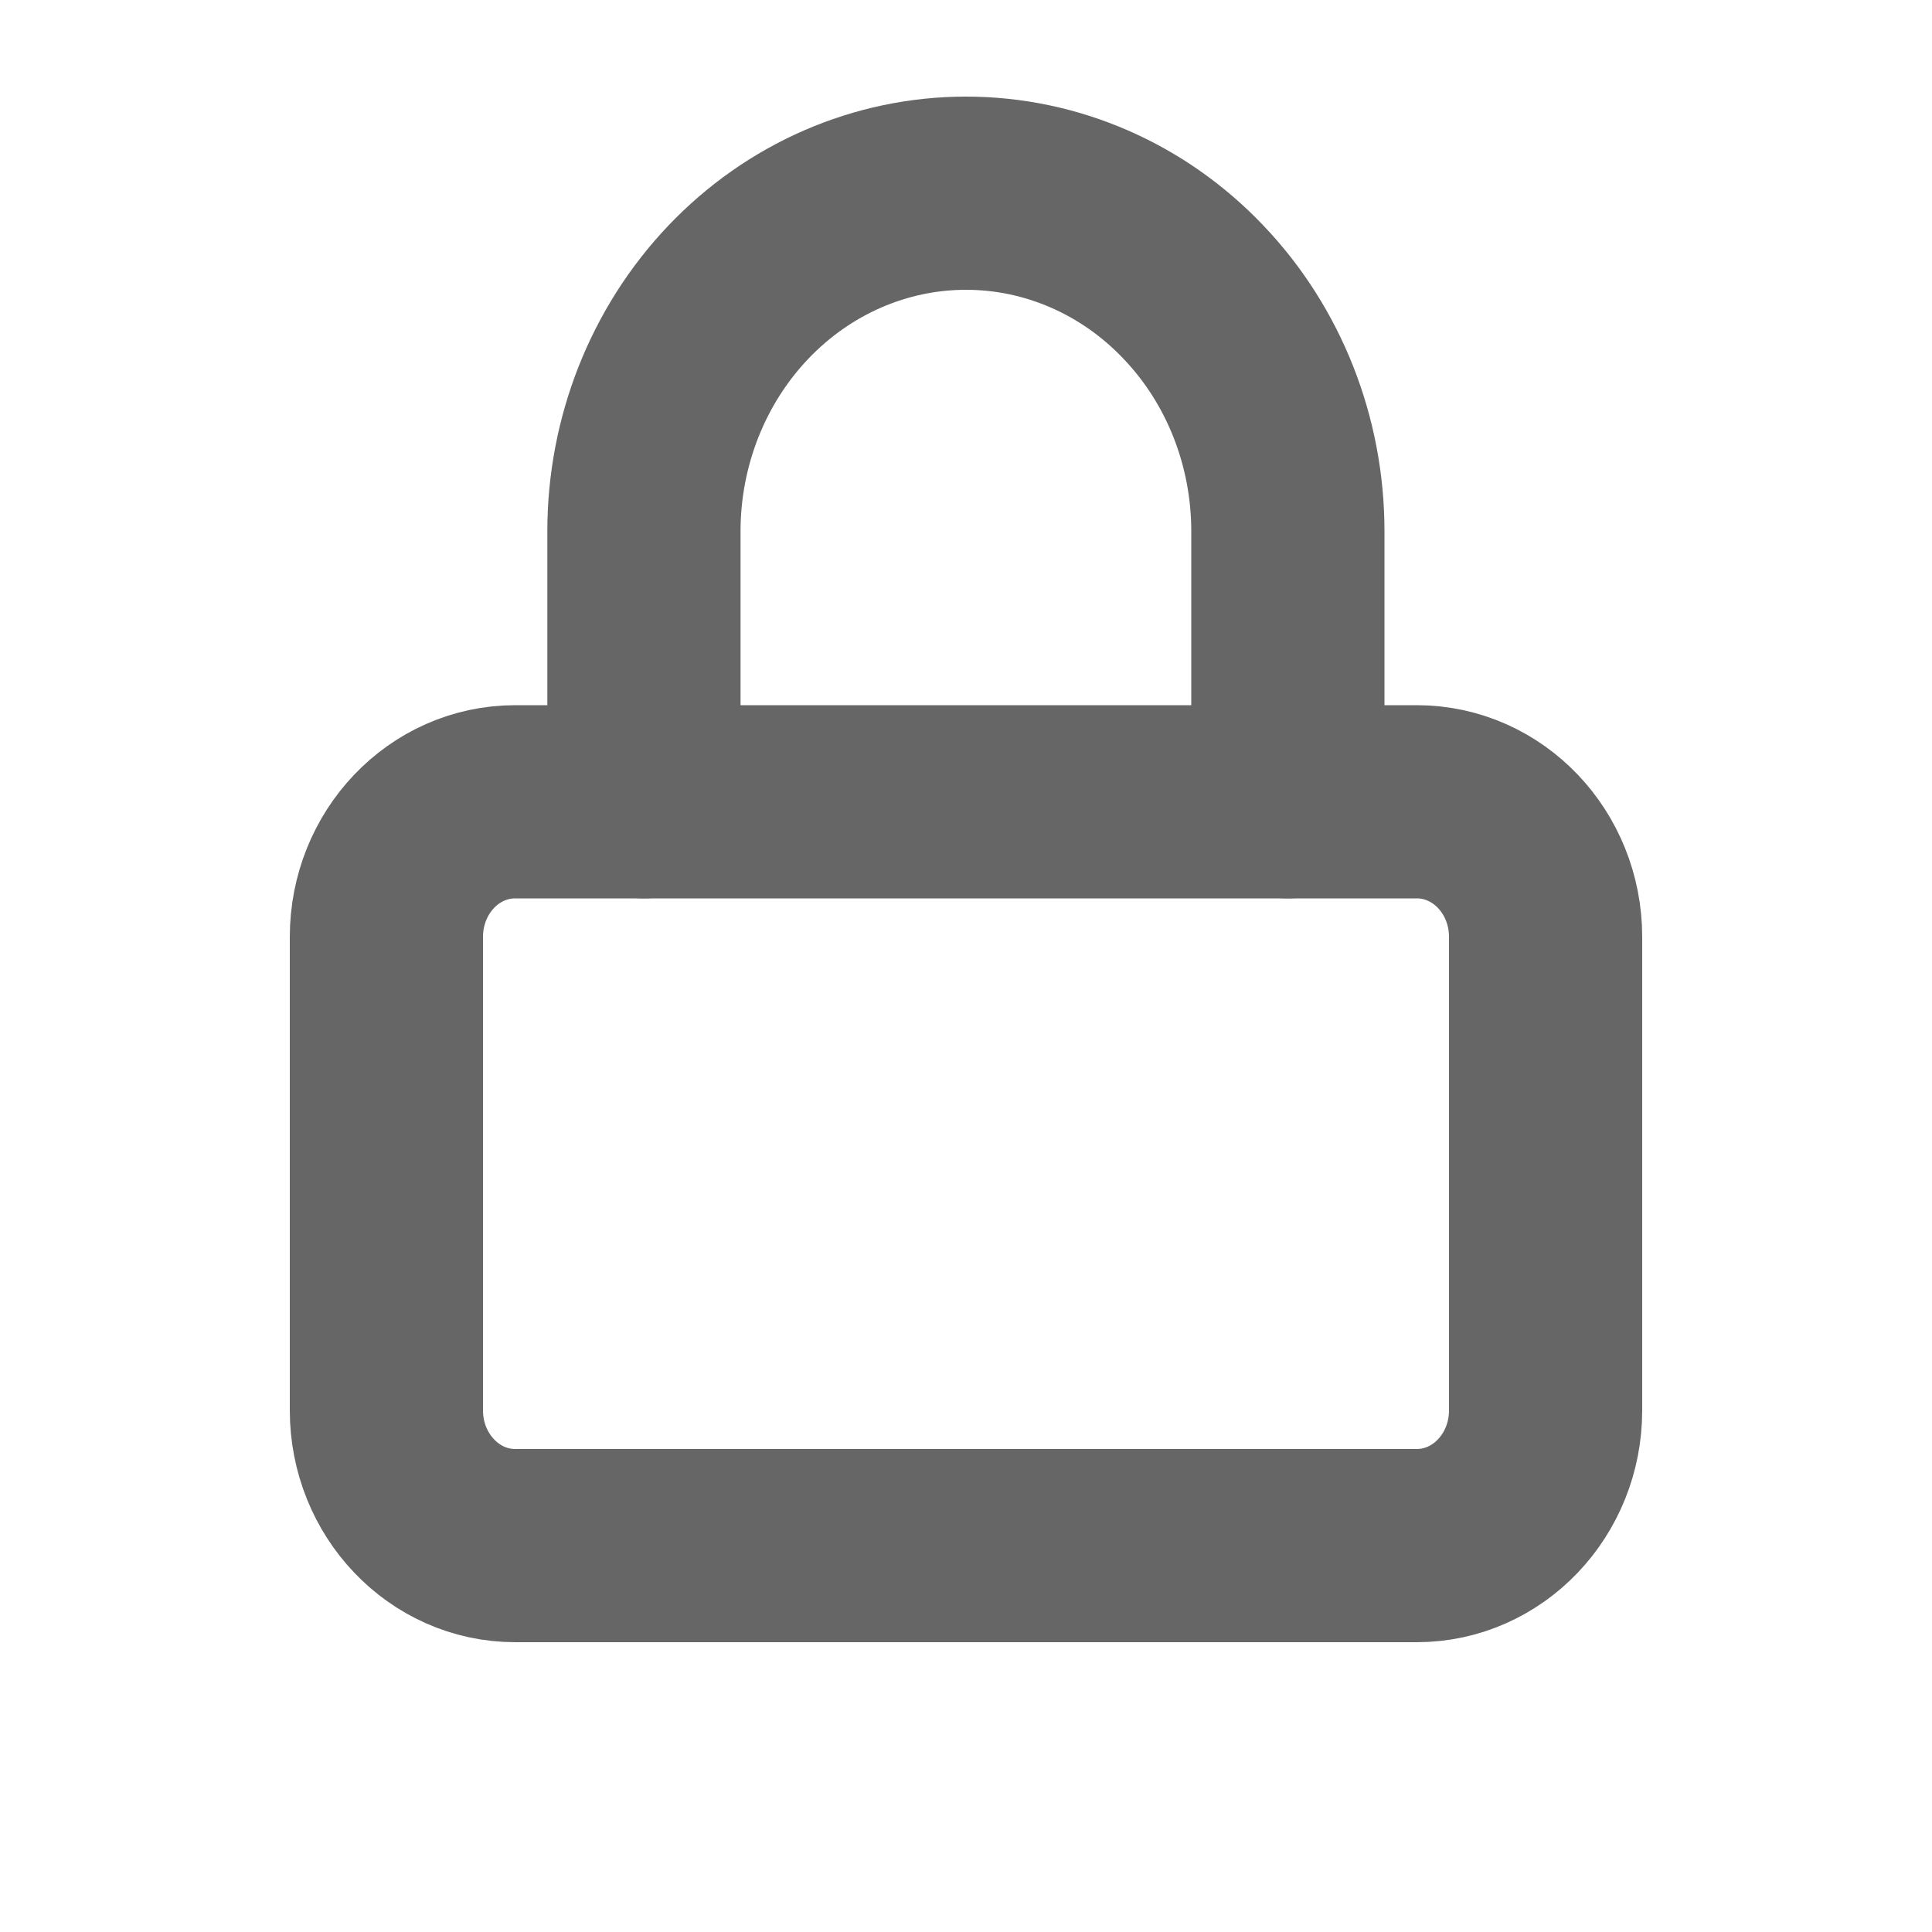 <svg width="10" height="10" viewBox="0 0 10 10" fill="none" xmlns="http://www.w3.org/2000/svg">
<path d="M7.333 4.15H2.667C2.298 4.15 2 4.463 2 4.85V7.3C2 7.686 2.298 8 2.667 8H7.333C7.702 8 8 7.686 8 7.3V4.85C8 4.463 7.702 4.15 7.333 4.15Z" stroke="#666666" stroke-linecap="round" stroke-linejoin="round"/>
<path d="M3.333 4.15V2.75C3.333 2.286 3.509 1.841 3.821 1.513C4.134 1.184 4.558 1 5 1C5.442 1 5.866 1.184 6.178 1.513C6.491 1.841 6.666 2.286 6.666 2.75V4.15" stroke="#666666" stroke-linecap="round" stroke-linejoin="round"/>
</svg>
